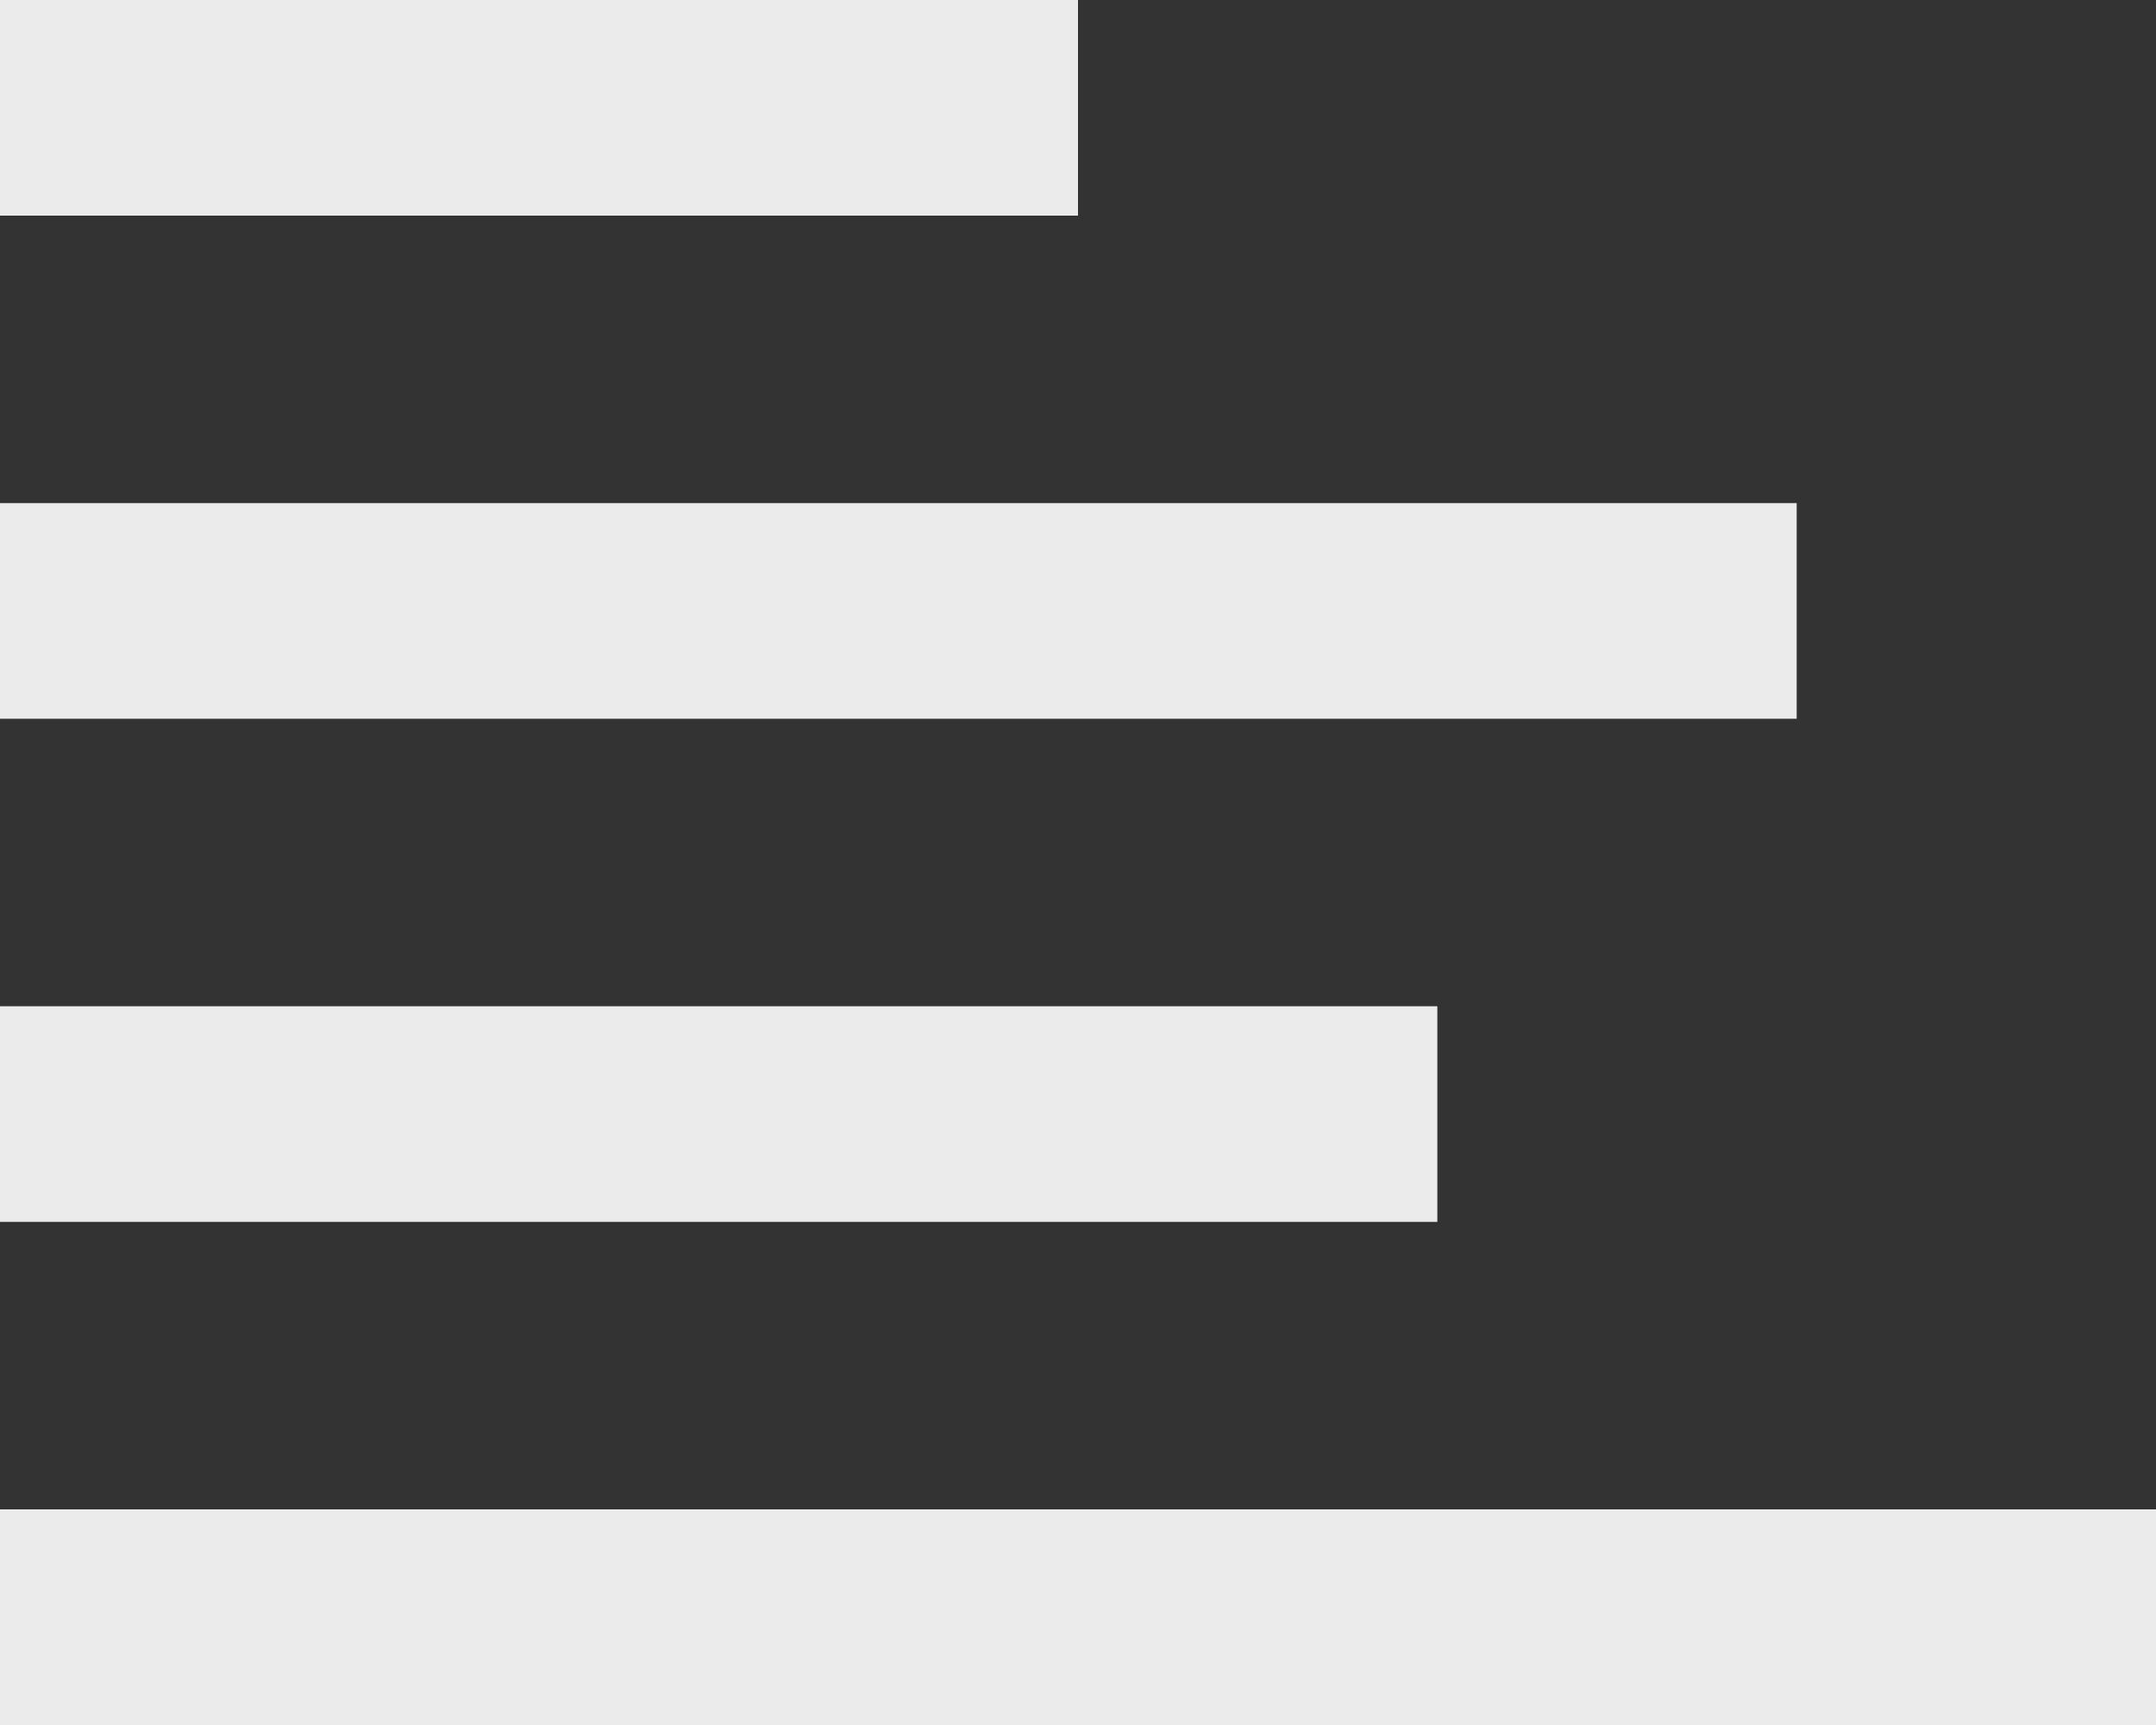 <?xml version="1.0" encoding="UTF-8" standalone="no"?>
<svg viewBox="0 0 30 24" version="1.1" xmlns="http://www.w3.org/2000/svg">
    <rect x="0" y="0" width="30" height="24" fill="#333333" stroke="none"/>
    <g transform="translate(-280, -13)" fill-opacity="0.9" fill="#FFFFFF">
        <path d="M280,34 L310,34 L310,37 L280,37 L280,34 Z M280,13 L295,13 L295,16 L280,16 L280,13 Z M280,20 L305,20 L305,23 L280,23 L280,20 Z M280,27 L300,27 L300,30 L280,30 L280,27 Z"></path>
    </g>
</svg>